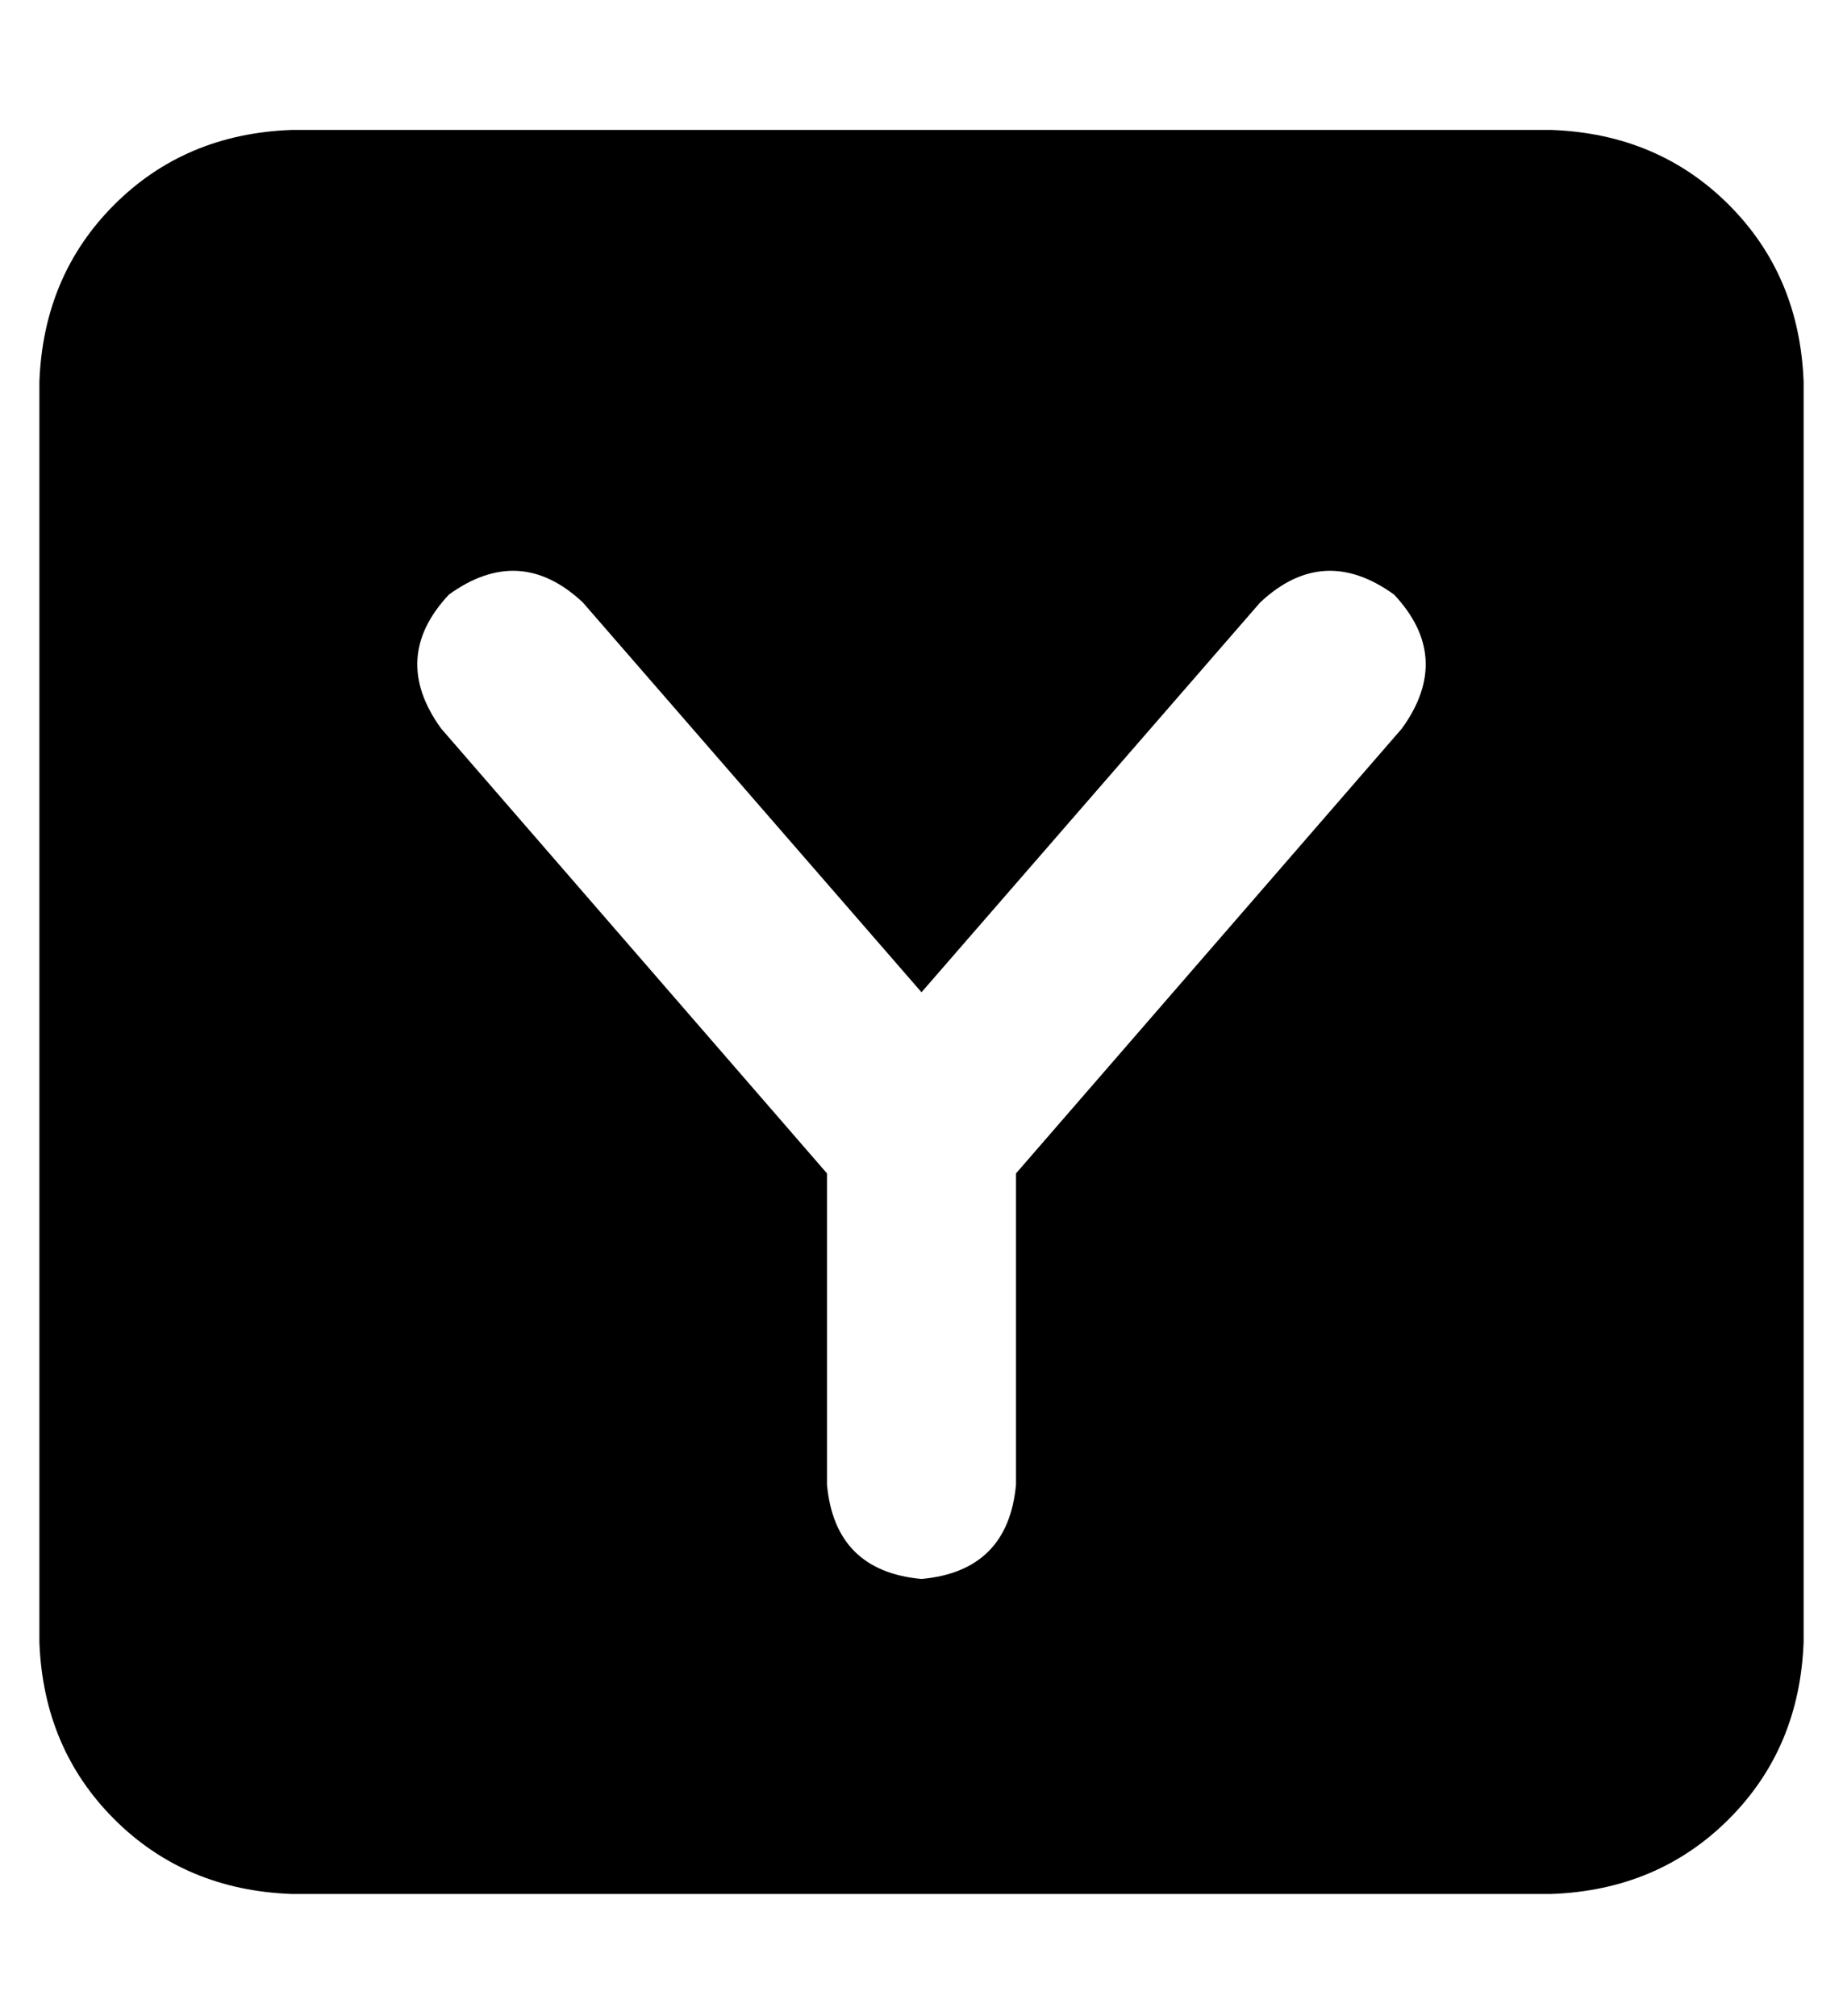 <?xml version="1.0" standalone="no"?>
<!DOCTYPE svg PUBLIC "-//W3C//DTD SVG 1.1//EN" "http://www.w3.org/Graphics/SVG/1.1/DTD/svg11.dtd" >
<svg xmlns="http://www.w3.org/2000/svg" xmlns:xlink="http://www.w3.org/1999/xlink" version="1.1" viewBox="-10 -40 468 512">
   <path fill="currentColor"
d="M64 -7q-27 1 -45 19v0v0q-18 18 -19 45v320v0q1 27 19 45t45 19h320v0q27 -1 45 -19t19 -45v-320v0q-1 -27 -19 -45t-45 -19h-320v0zM138 113l86 99l-86 -99l86 99l86 -99v0q16 -15 34 -2q15 16 2 34l-98 113v0v79v0q-2 22 -24 24q-22 -2 -24 -24v-79v0l-98 -113v0
q-13 -18 2 -34q18 -13 34 2v0z" />
</svg>
